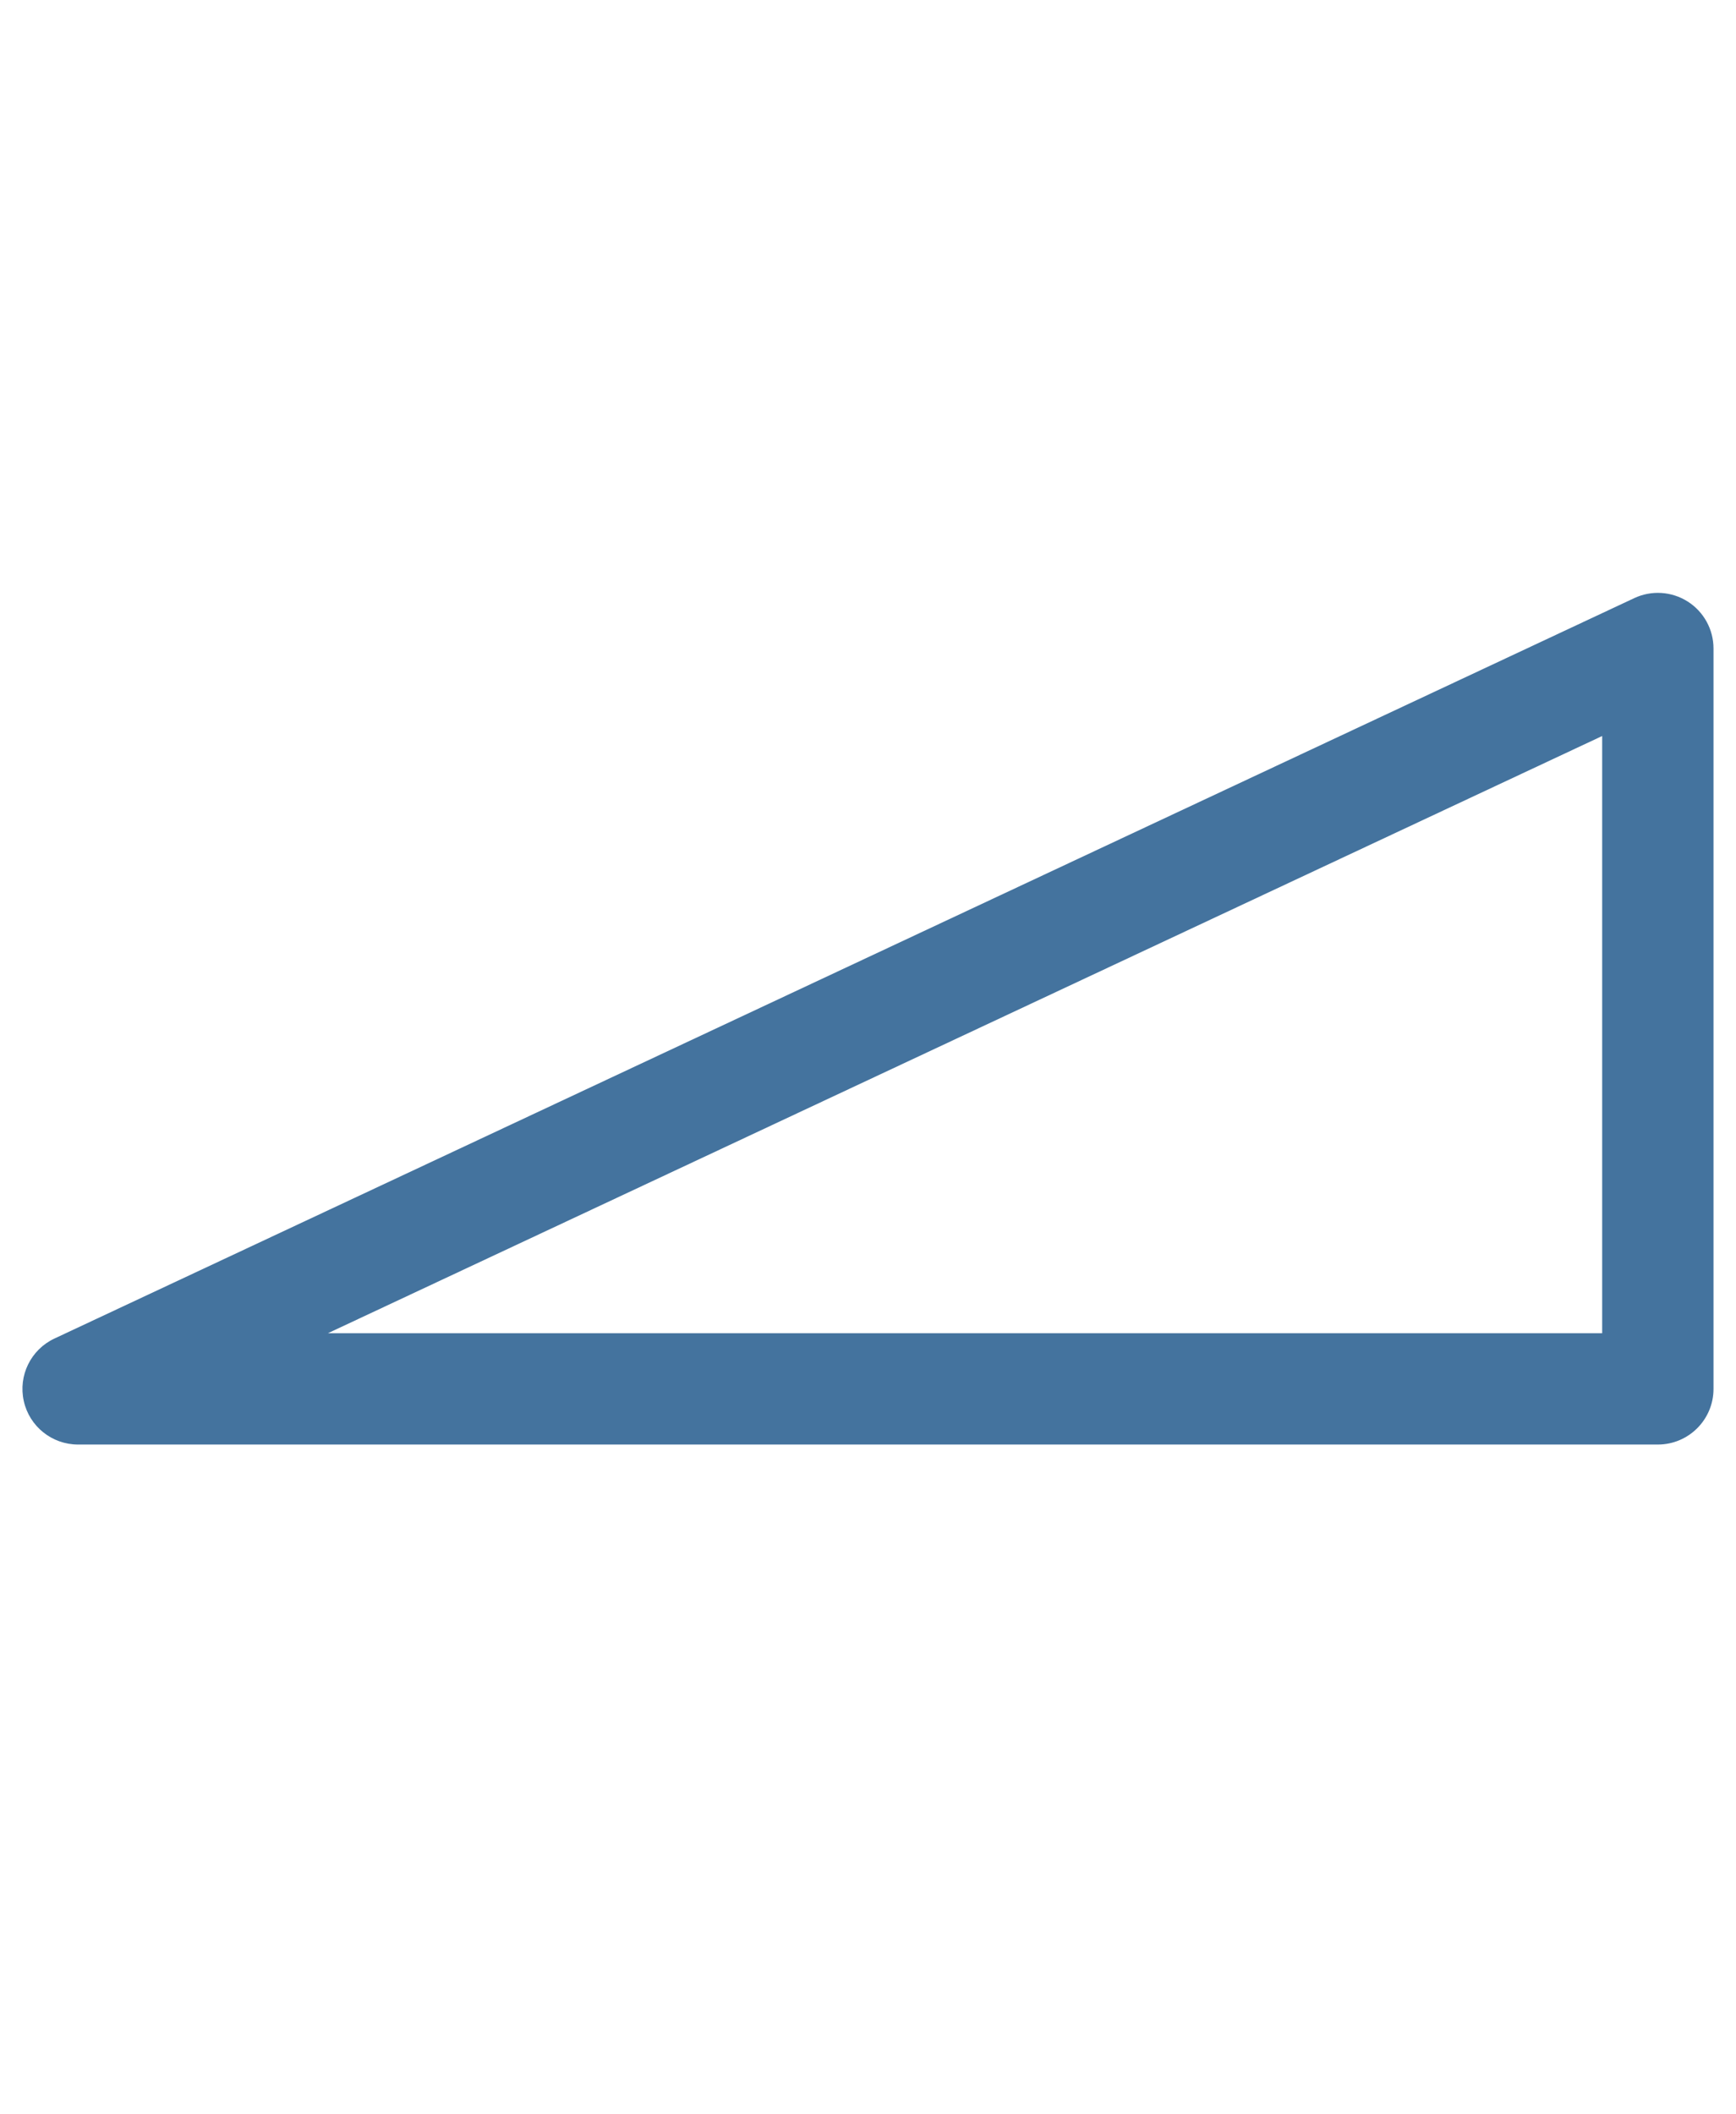 <svg id="feller-1405" xmlns="http://www.w3.org/2000/svg" x="0px" y="0px" width="23px" height="28px" viewBox="-0.297 -7.851 23 28" xml:space="preserve"><path d="M21.667,11.279H0.737c-0.345,0-0.645-0.24-0.719-0.577c-0.075-0.337,0.094-0.681,0.407-0.827L21.355,0.07  c0.228-0.107,0.495-0.09,0.708,0.045s0.342,0.37,0.342,0.622v9.805C22.405,10.949,22.075,11.279,21.667,11.279L21.667,11.279z   M4.047,9.805H20.93V1.896L4.047,9.805L4.047,9.805z" style="fill: #44739e"></path></svg>